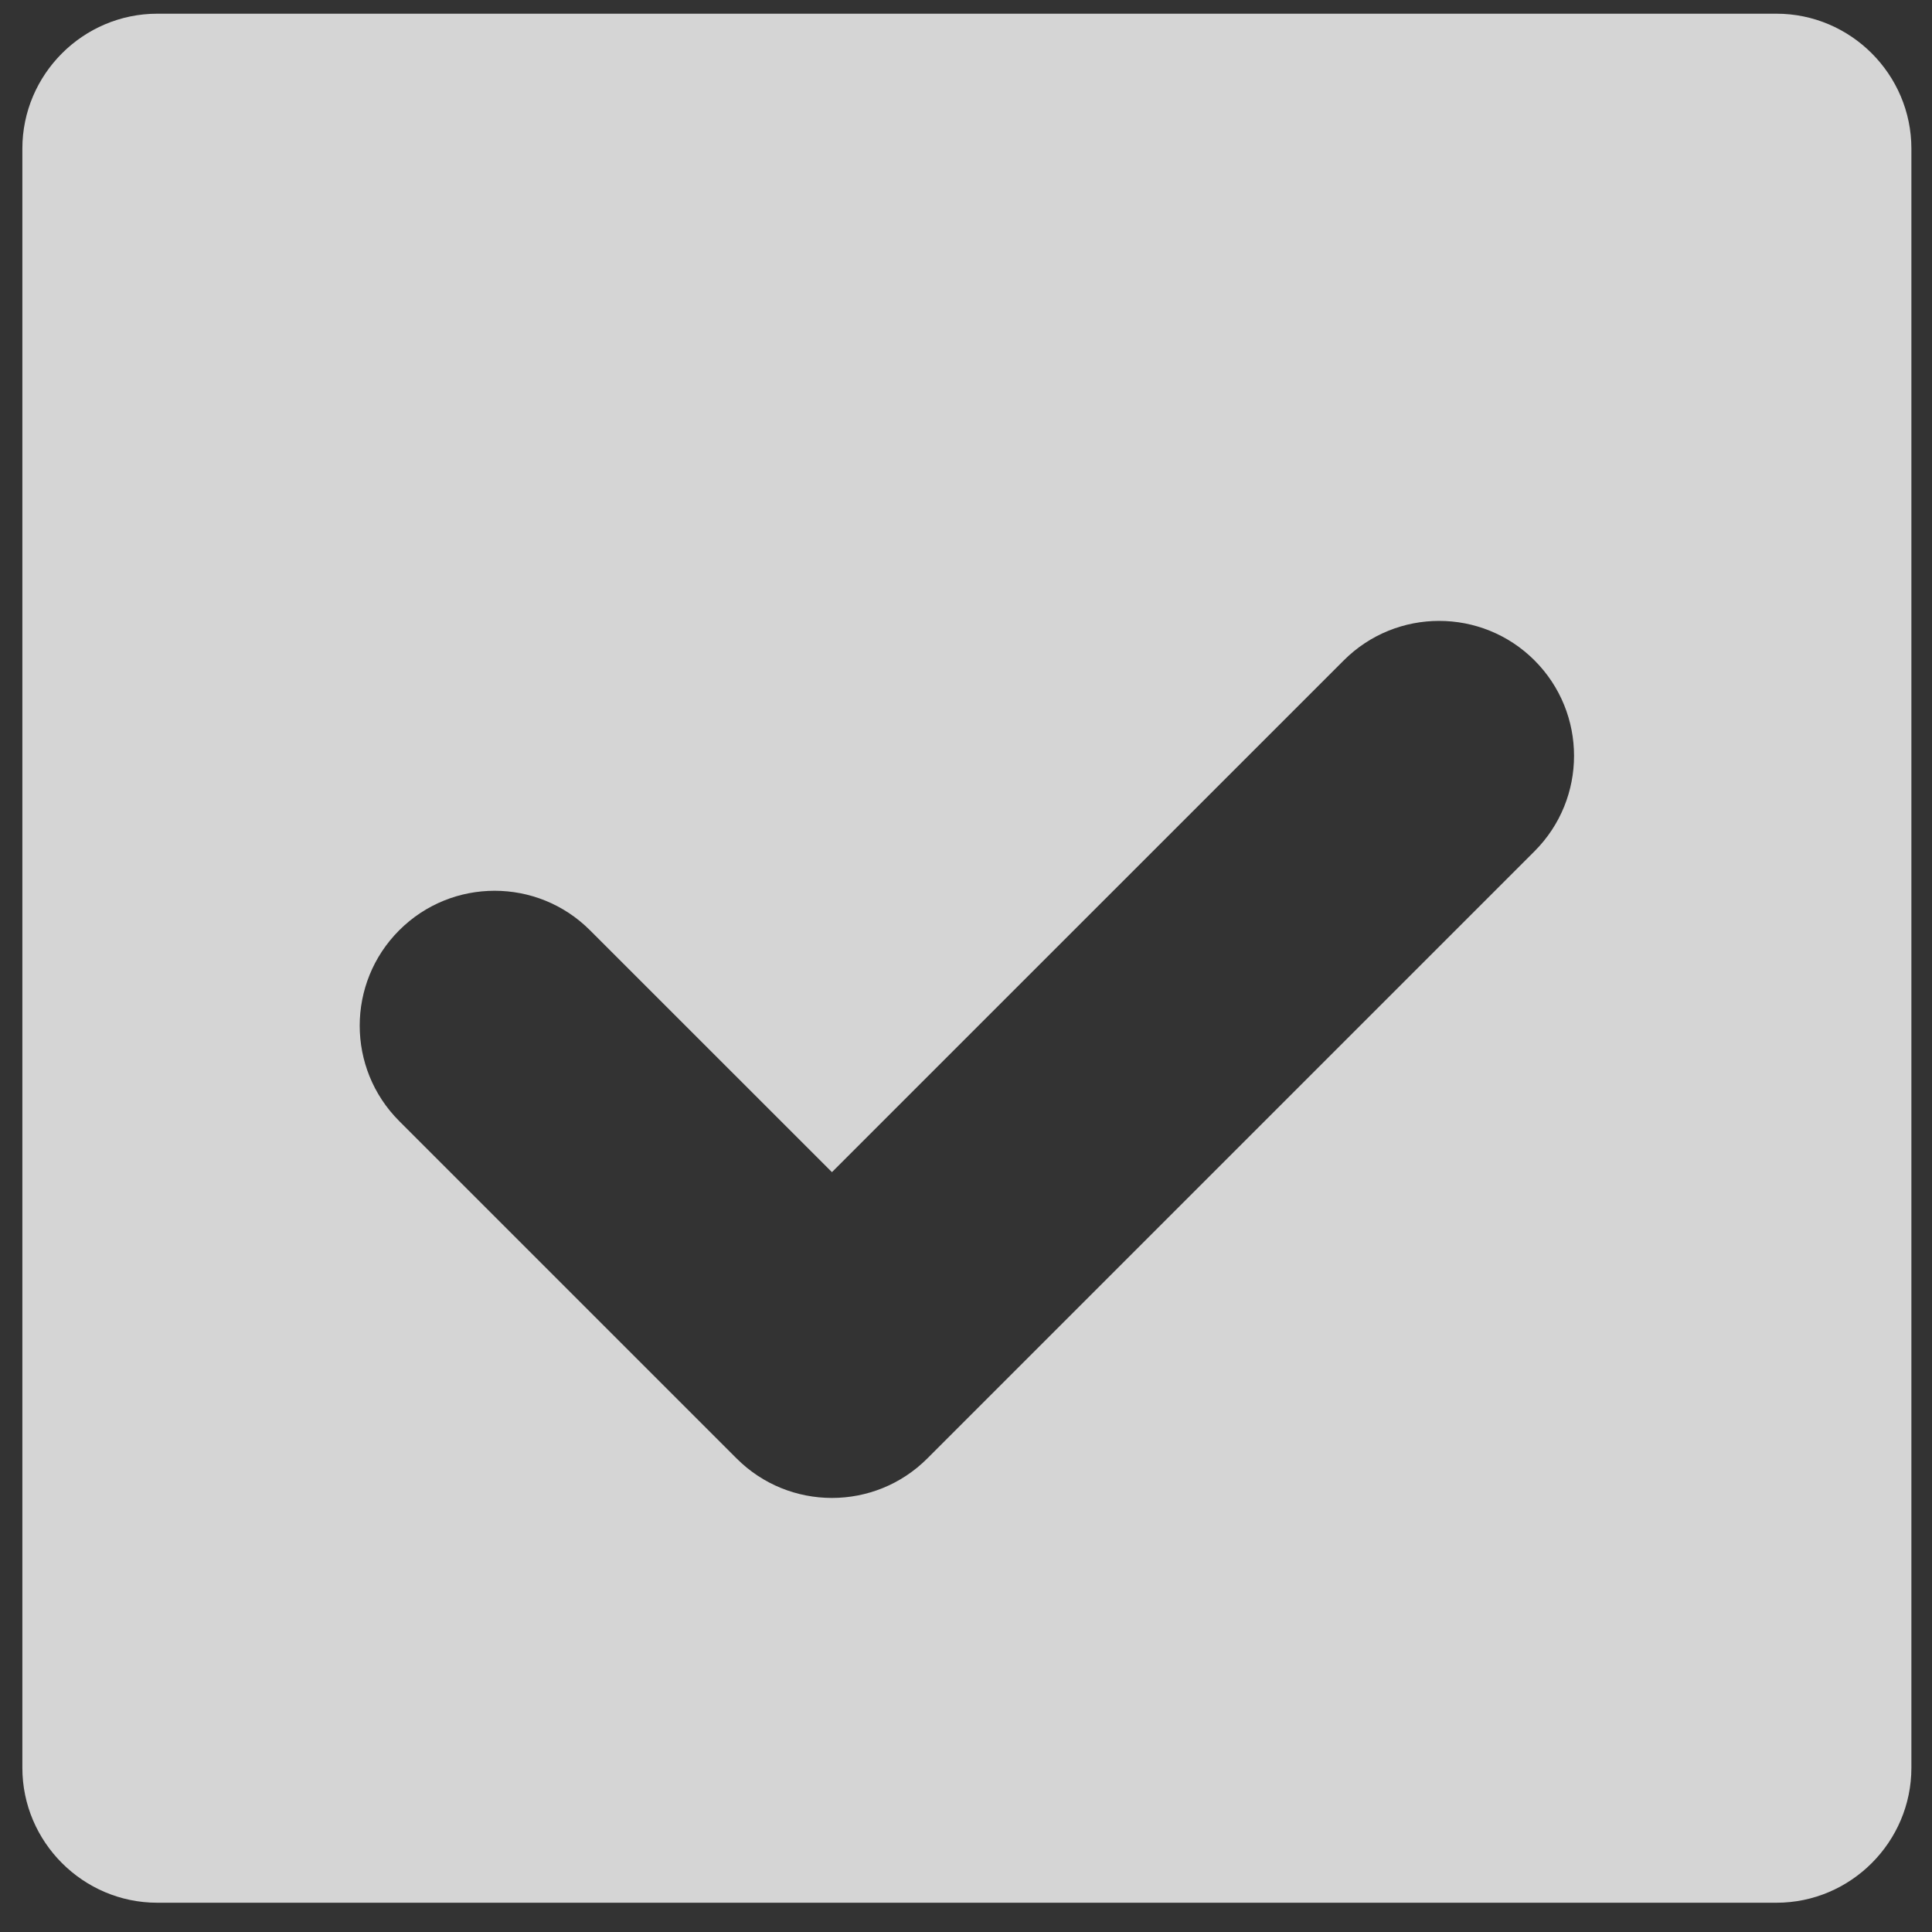 <svg width="54" height="54" viewBox="0 0 54 54" fill="none" xmlns="http://www.w3.org/2000/svg">
<rect x="0" y="0" width="54" height="54" fill="#333333" stroke="none"/>
<path d="M49.653 0.383H4.396C2.322 0.383 0.625 2.08 0.625 4.154V49.411C0.625 51.485 2.322 53.182 4.396 53.182H49.653C51.727 53.182 53.424 51.485 53.424 49.411V4.154C53.424 2.08 51.727 0.383 49.653 0.383ZM42.891 23.792L25.92 40.763C25.184 41.5 24.219 41.868 23.253 41.868C22.288 41.868 21.322 41.5 20.587 40.763L11.158 31.334C9.686 29.862 9.686 27.474 11.158 26.002C12.629 24.529 15.02 24.529 16.491 26.002L23.253 32.762L37.558 18.459C39.029 16.986 41.42 16.986 42.891 18.459C44.363 19.932 44.363 22.319 42.891 23.792Z" fill="white" fill-opacity="0.79"/>
</svg>
